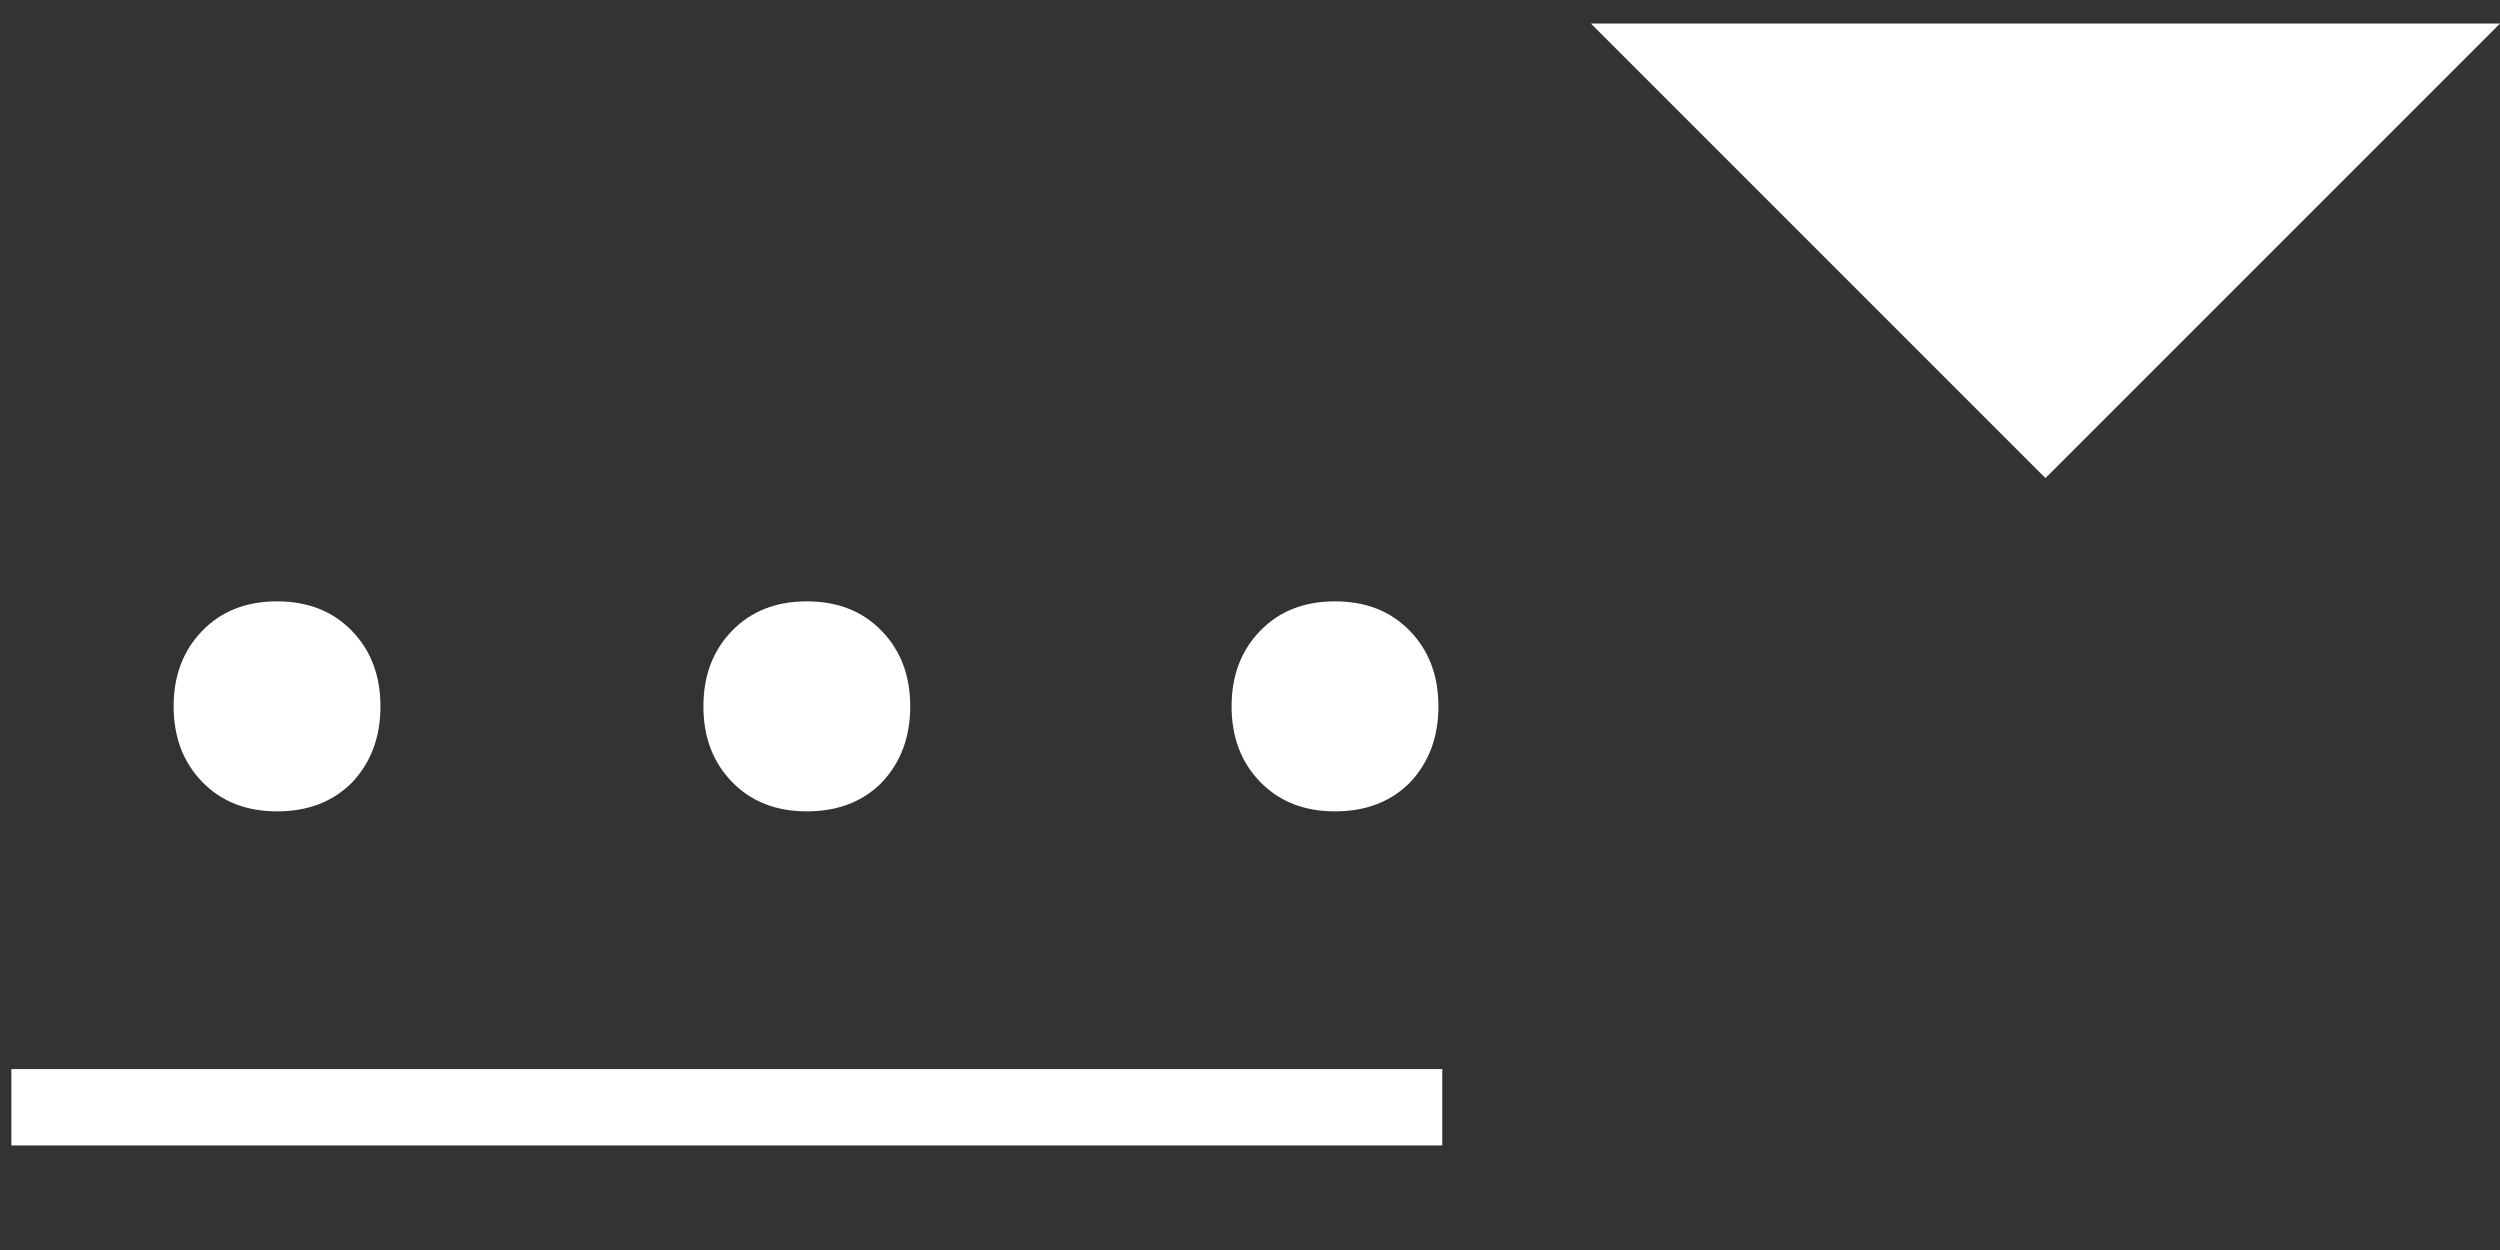 <?xml version="1.0" encoding="UTF-8"?>
<svg width="22px" height="11px" viewBox="0 0 22 11" version="1.1" xmlns="http://www.w3.org/2000/svg" xmlns:xlink="http://www.w3.org/1999/xlink">
    <rect x="0" y="0" width="22" height="11" fill="#333333" stroke="none"/>
    <!-- Generator: Sketch 58 (84663) - https://sketch.com -->
    <title>Group 14</title>
    <desc>Created with Sketch.</desc>
    <g id="[YOUR-PROJECT]" stroke="none" stroke-width="1" fill="none" fill-rule="evenodd">
        <g id="Exploration-Large" transform="translate(-447, -39)" fill="#FFFFFF">
            <g id="Group-6" transform="translate(352, 31)">
                <g id="Group" transform="translate(59, 11) scale(-1, 1) rotate(90) translate(-59, -11) translate(51, -48)">
                    <g id="Group-14" transform="translate(5, 95)">
                        <polygon id="Triangle" transform="translate(2.207, 18) scale(1, -1) rotate(90) translate(-2.207, -18) " points="2.207 16 6.207 20 -1.793 20"></polygon>
                        <path d="M6.881,7.765 C6.713,7.933 6.494,8.017 6.223,8.017 C5.952,8.017 5.733,7.931 5.565,7.758 C5.397,7.585 5.313,7.364 5.313,7.093 C5.313,6.822 5.397,6.601 5.565,6.428 C5.733,6.255 5.952,6.169 6.223,6.169 C6.494,6.169 6.713,6.255 6.881,6.428 C7.049,6.601 7.133,6.822 7.133,7.093 C7.133,7.364 7.049,7.588 6.881,7.765 Z M11.529,7.765 C11.361,7.933 11.142,8.017 10.871,8.017 C10.6,8.017 10.381,7.931 10.213,7.758 C10.045,7.585 9.961,7.364 9.961,7.093 C9.961,6.822 10.045,6.601 10.213,6.428 C10.381,6.255 10.6,6.169 10.871,6.169 C11.142,6.169 11.361,6.255 11.529,6.428 C11.697,6.601 11.781,6.822 11.781,7.093 C11.781,7.364 11.697,7.588 11.529,7.765 Z M2.219,7.765 C2.051,7.933 1.832,8.017 1.561,8.017 C1.29,8.017 1.071,7.931 0.903,7.758 C0.735,7.585 0.651,7.364 0.651,7.093 C0.651,6.822 0.735,6.601 0.903,6.428 C1.071,6.255 1.29,6.169 1.561,6.169 C1.832,6.169 2.051,6.255 2.219,6.428 C2.387,6.601 2.471,6.822 2.471,7.093 C2.471,7.364 2.387,7.588 2.219,7.765 Z" id="…" fill-rule="nonzero" transform="translate(6.216, 7.093) scale(-1, 1) rotate(90) translate(-6.216, -7.093) "></path>
                        <polygon id="Decoration" fill-rule="nonzero" transform="translate(9.744, 6.396) scale(-1, 1) rotate(90) translate(-9.744, -6.396) " points="3.448 6.732 3.448 6.06 16.04 6.06 16.04 6.732"></polygon>
                    </g>
                </g>
            </g>
        </g>
    </g>
</svg>